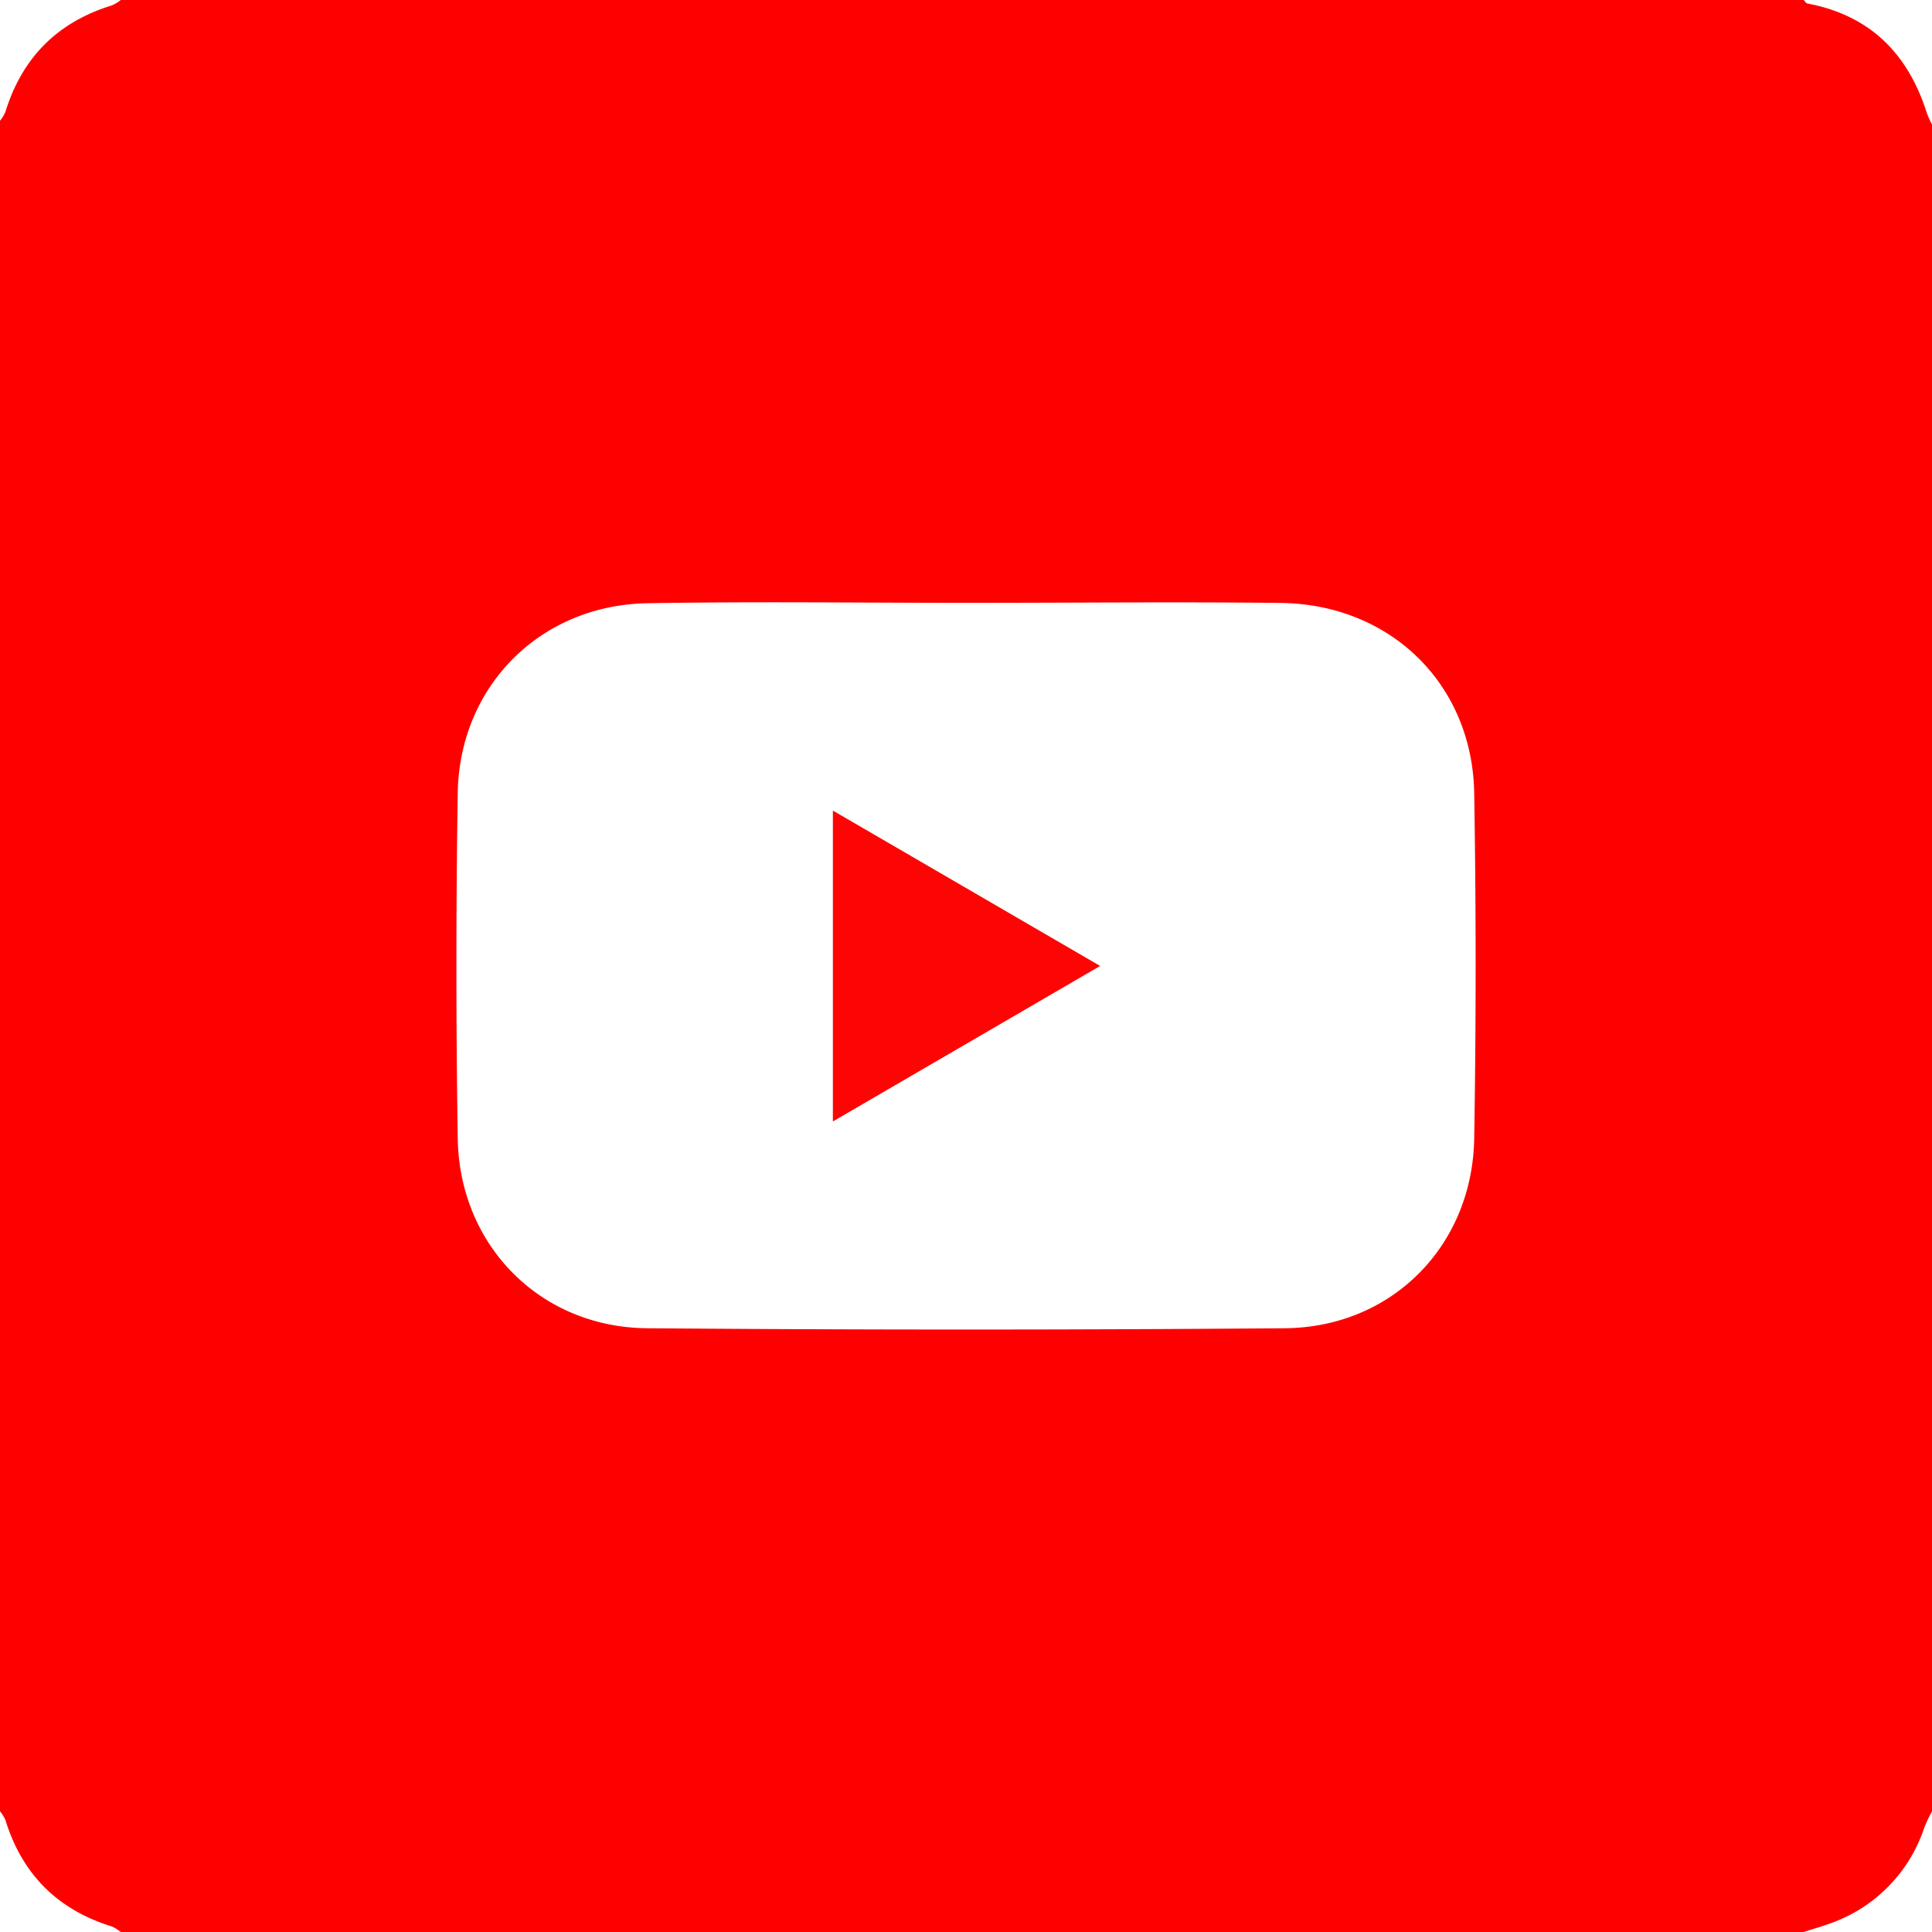 <svg id="Layer_1" data-name="Layer 1" xmlns="http://www.w3.org/2000/svg" viewBox="0 0 384 384"><defs><style>.cls-1{fill:#fe0000;}.cls-2{fill:#fe0505;}</style></defs><path class="cls-1" d="M1127.25,732.75H792.75a8.27,8.27,0,0,0-1.74-1.09q-16.21-5-21.18-21.16a8,8,0,0,0-1.08-1.75v-336a7.84,7.84,0,0,0,1.07-1.75q5-16.22,21.18-21.18a7.84,7.84,0,0,0,1.75-1.07h334.5c.24.24.44.64.71.69,12.49,2.35,20.07,10,23.8,21.89a19.27,19.27,0,0,0,1,2.17V708.75a29.62,29.62,0,0,0-1.51,3.17A30.27,30.27,0,0,1,1132.65,731C1130.89,731.65,1129.05,732.16,1127.25,732.75ZM961.13,468.57v0c-21.25,0-42.5-.29-63.74.08s-37.33,16.46-37.66,37.75q-.53,34.29,0,68.61c.33,21.28,16.38,37.56,37.65,37.74q63.36.51,126.73,0c21.3-.18,37.3-16.38,37.65-37.73q.57-34.3,0-68.62c-.36-21.64-16.59-37.51-38.39-37.81C1002.63,468.35,981.88,468.57,961.13,468.57Z" transform="translate(-768.75 -348.75)"/><path class="cls-2" d="M934.29,571.65V509.86l53.12,30.88Z" transform="translate(-768.75 -348.75)"/></svg>